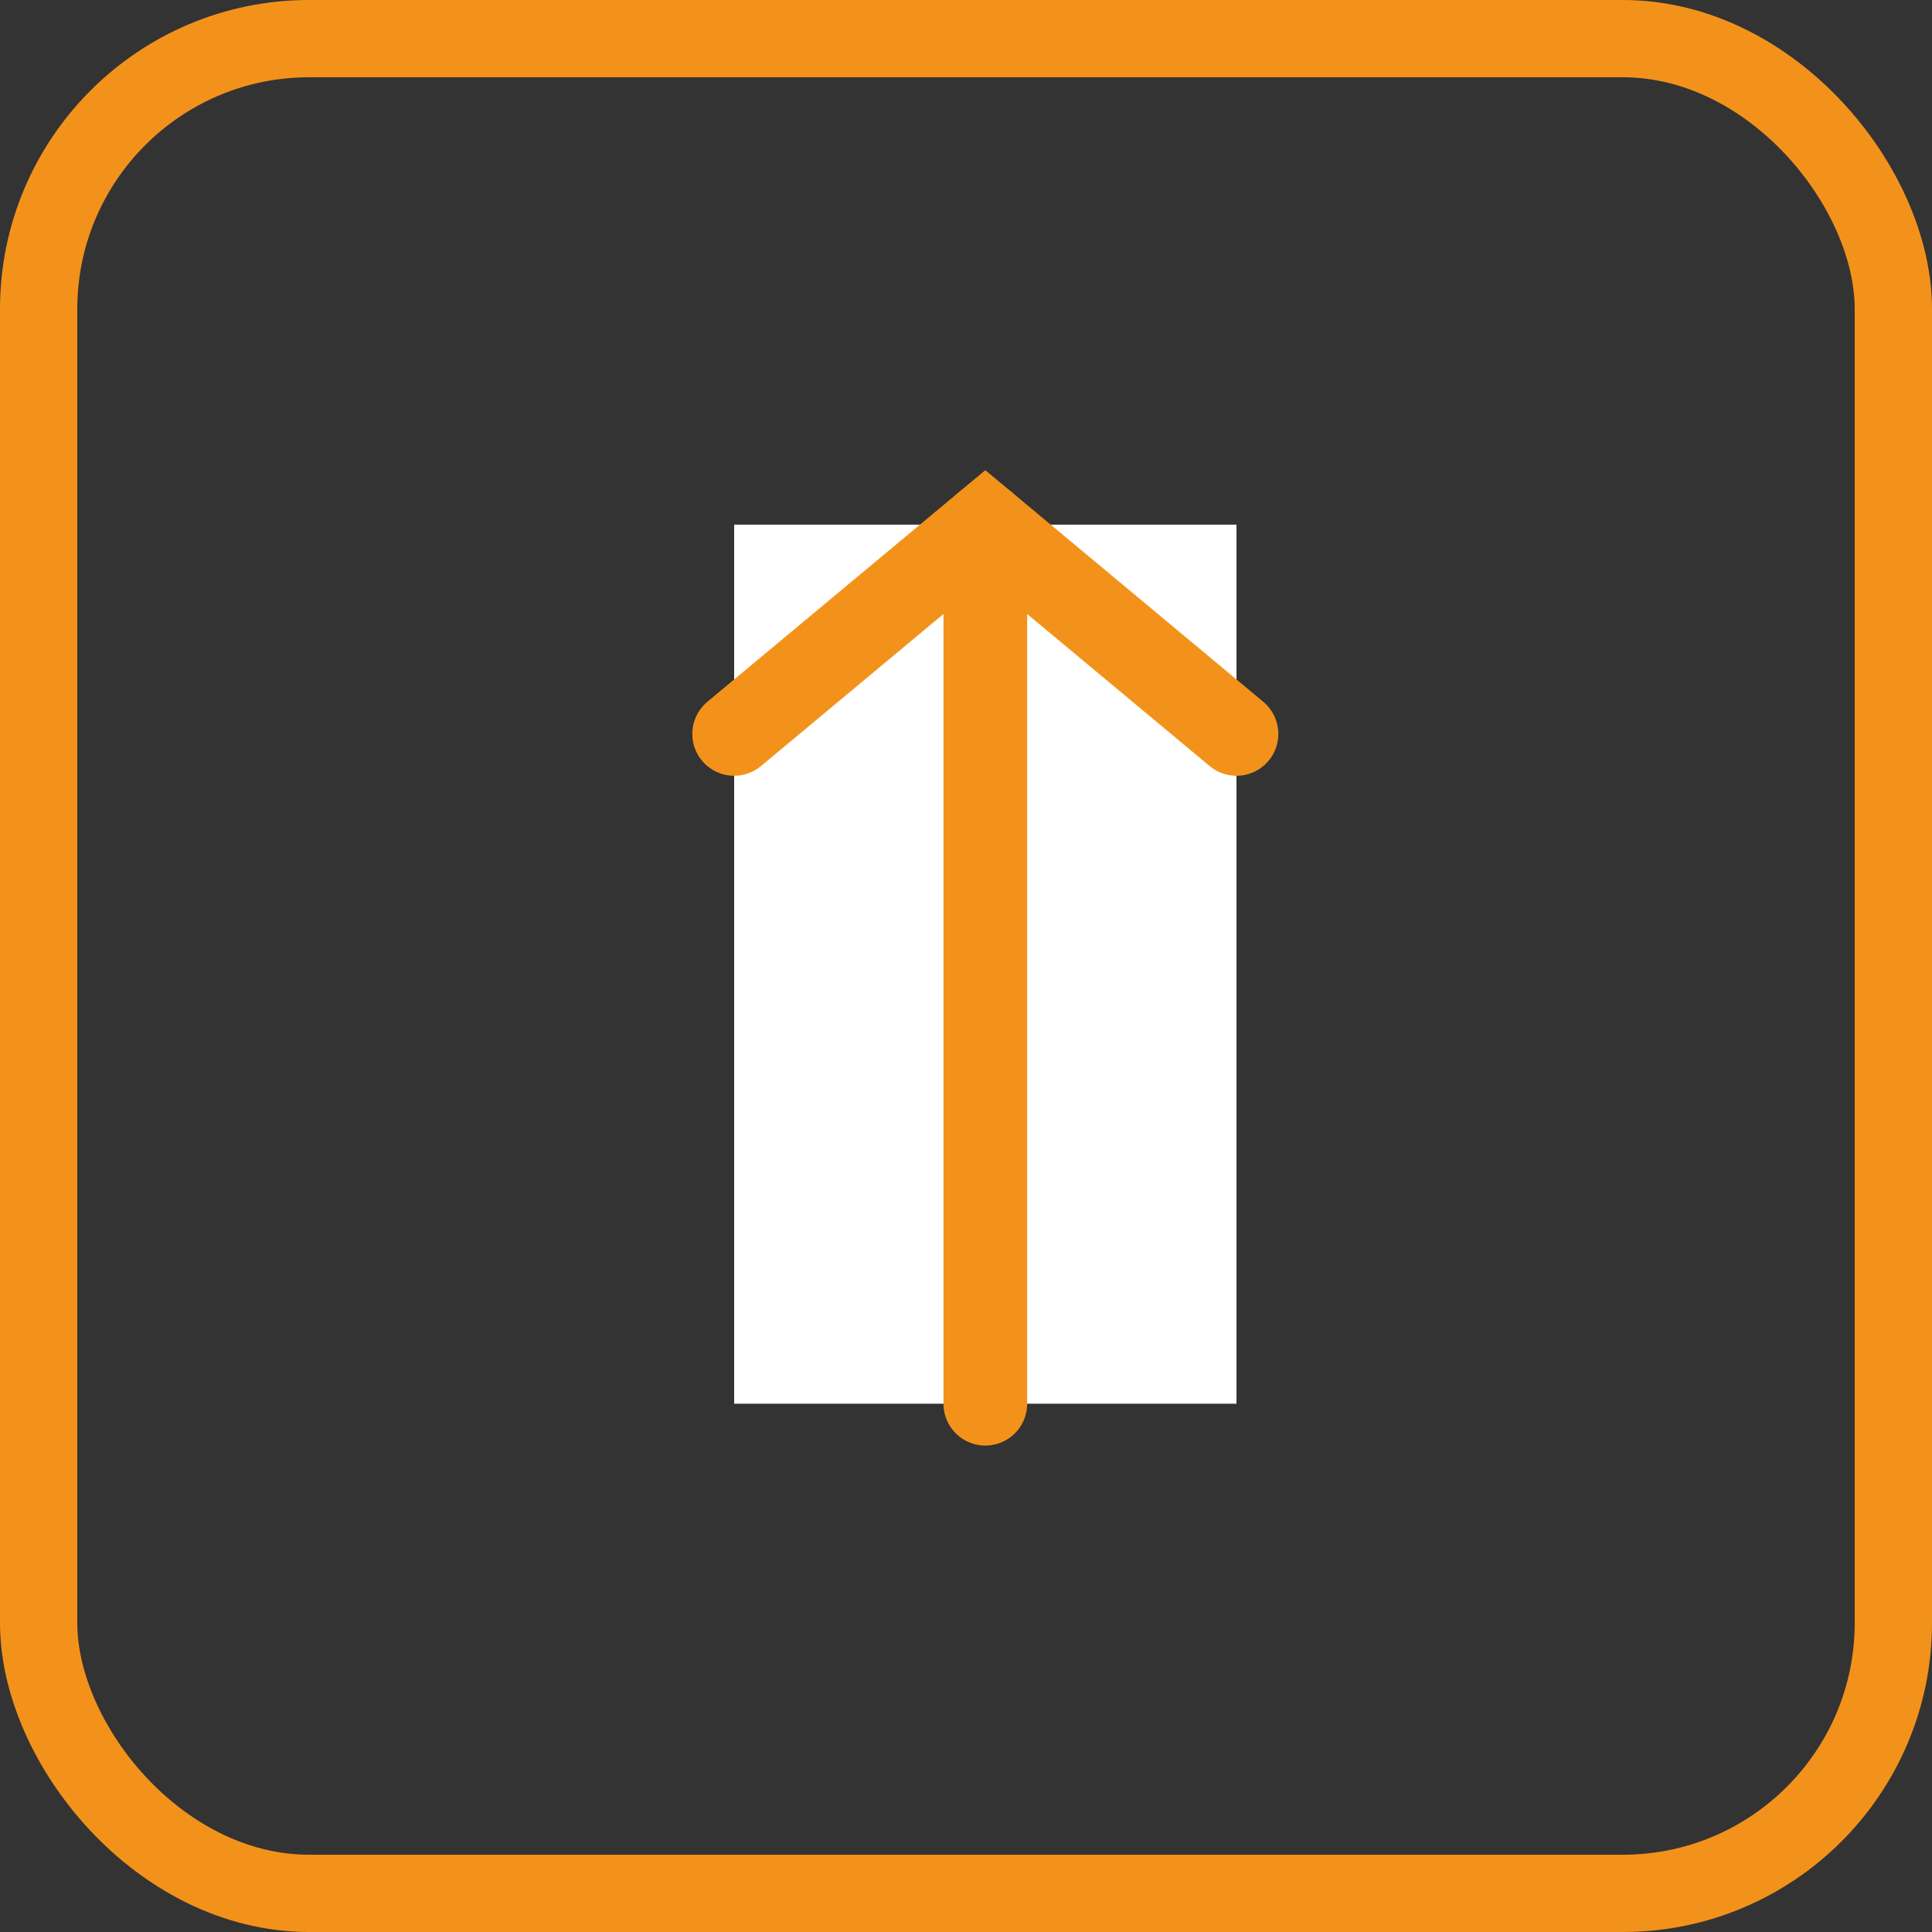 <svg width="25" height="25" viewBox="0 0 25 25" fill="none" xmlns="http://www.w3.org/2000/svg">
<rect x="0" y="0" width="25" height="25" fill="#333333" stroke="none"/>
<rect x="0.5" y="0.5" width="24" height="24" rx="3.5" stroke="#F3921A"/>
<rect width="6.5" height="11.375" transform="matrix(1 0 0 -1 9.5 18.164)" fill="white"/>
<path d="M12.75 18.164L12.75 6.789" stroke="#F3921A" stroke-width="1.083" stroke-linecap="round"/>
<path d="M9.5 9.497L12.75 6.789L16 9.497" stroke="#F3921A" stroke-width="1.083" stroke-linecap="round"/>
</svg>
